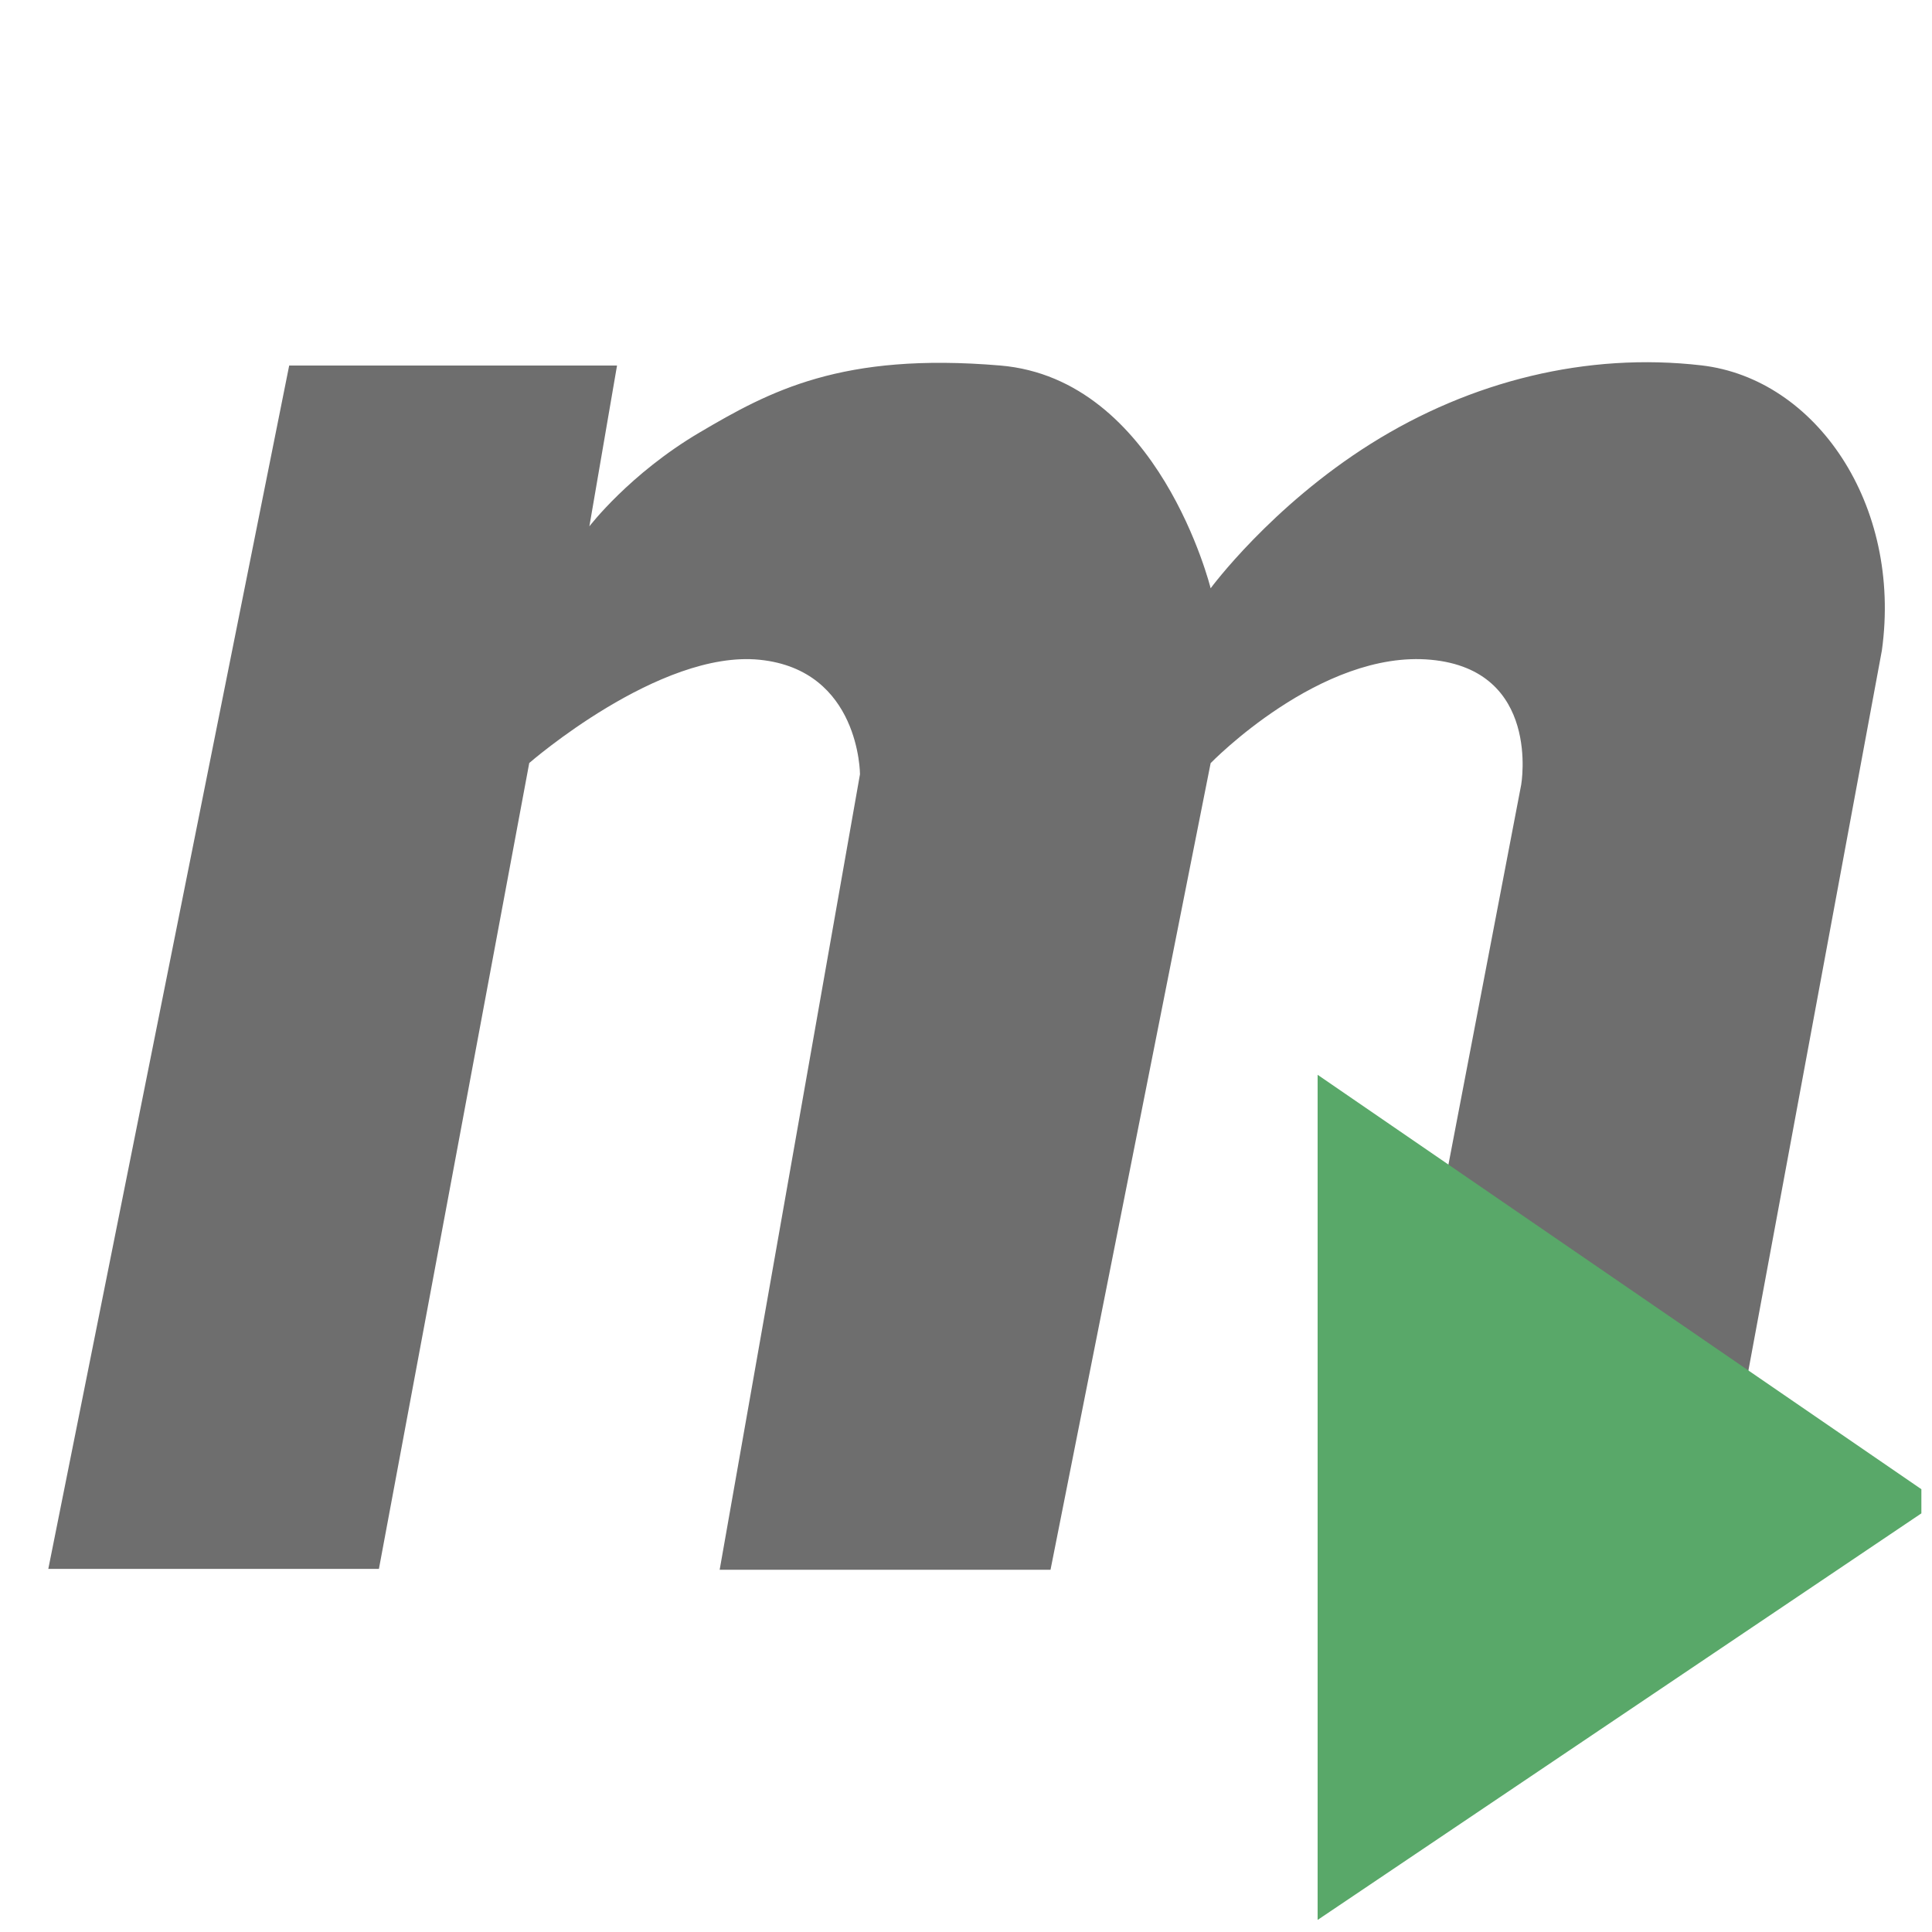 <svg xmlns="http://www.w3.org/2000/svg" width="16" height="16" viewBox="0 0 16 16"><path fill="#6E6E6E" fill-rule="evenodd" d="M2.395 3.027.4 12.993h2.738l1.245-6.674s1.079-.94 1.909-.855c.83.085.83.948.83.948L5.96 13H8.7l1.326-6.68s.913-.942 1.825-.856c.913.085.747 1.034.747 1.034l-1.244 6.495h2.821l1.41-7.607c.167-1.206-.545-2.249-1.493-2.36-.948-.11-1.909.128-2.738.648-.83.521-1.328 1.198-1.328 1.198s-.428-1.735-1.743-1.845c-1.314-.111-1.908.212-2.49.555-.58.342-.912.777-.912.777l.229-1.332H2.395z"/><path fill-rule="evenodd" fill="#59A869" d="M15.912 12.533v-.2l-5-3.432V15.9z"/></svg>